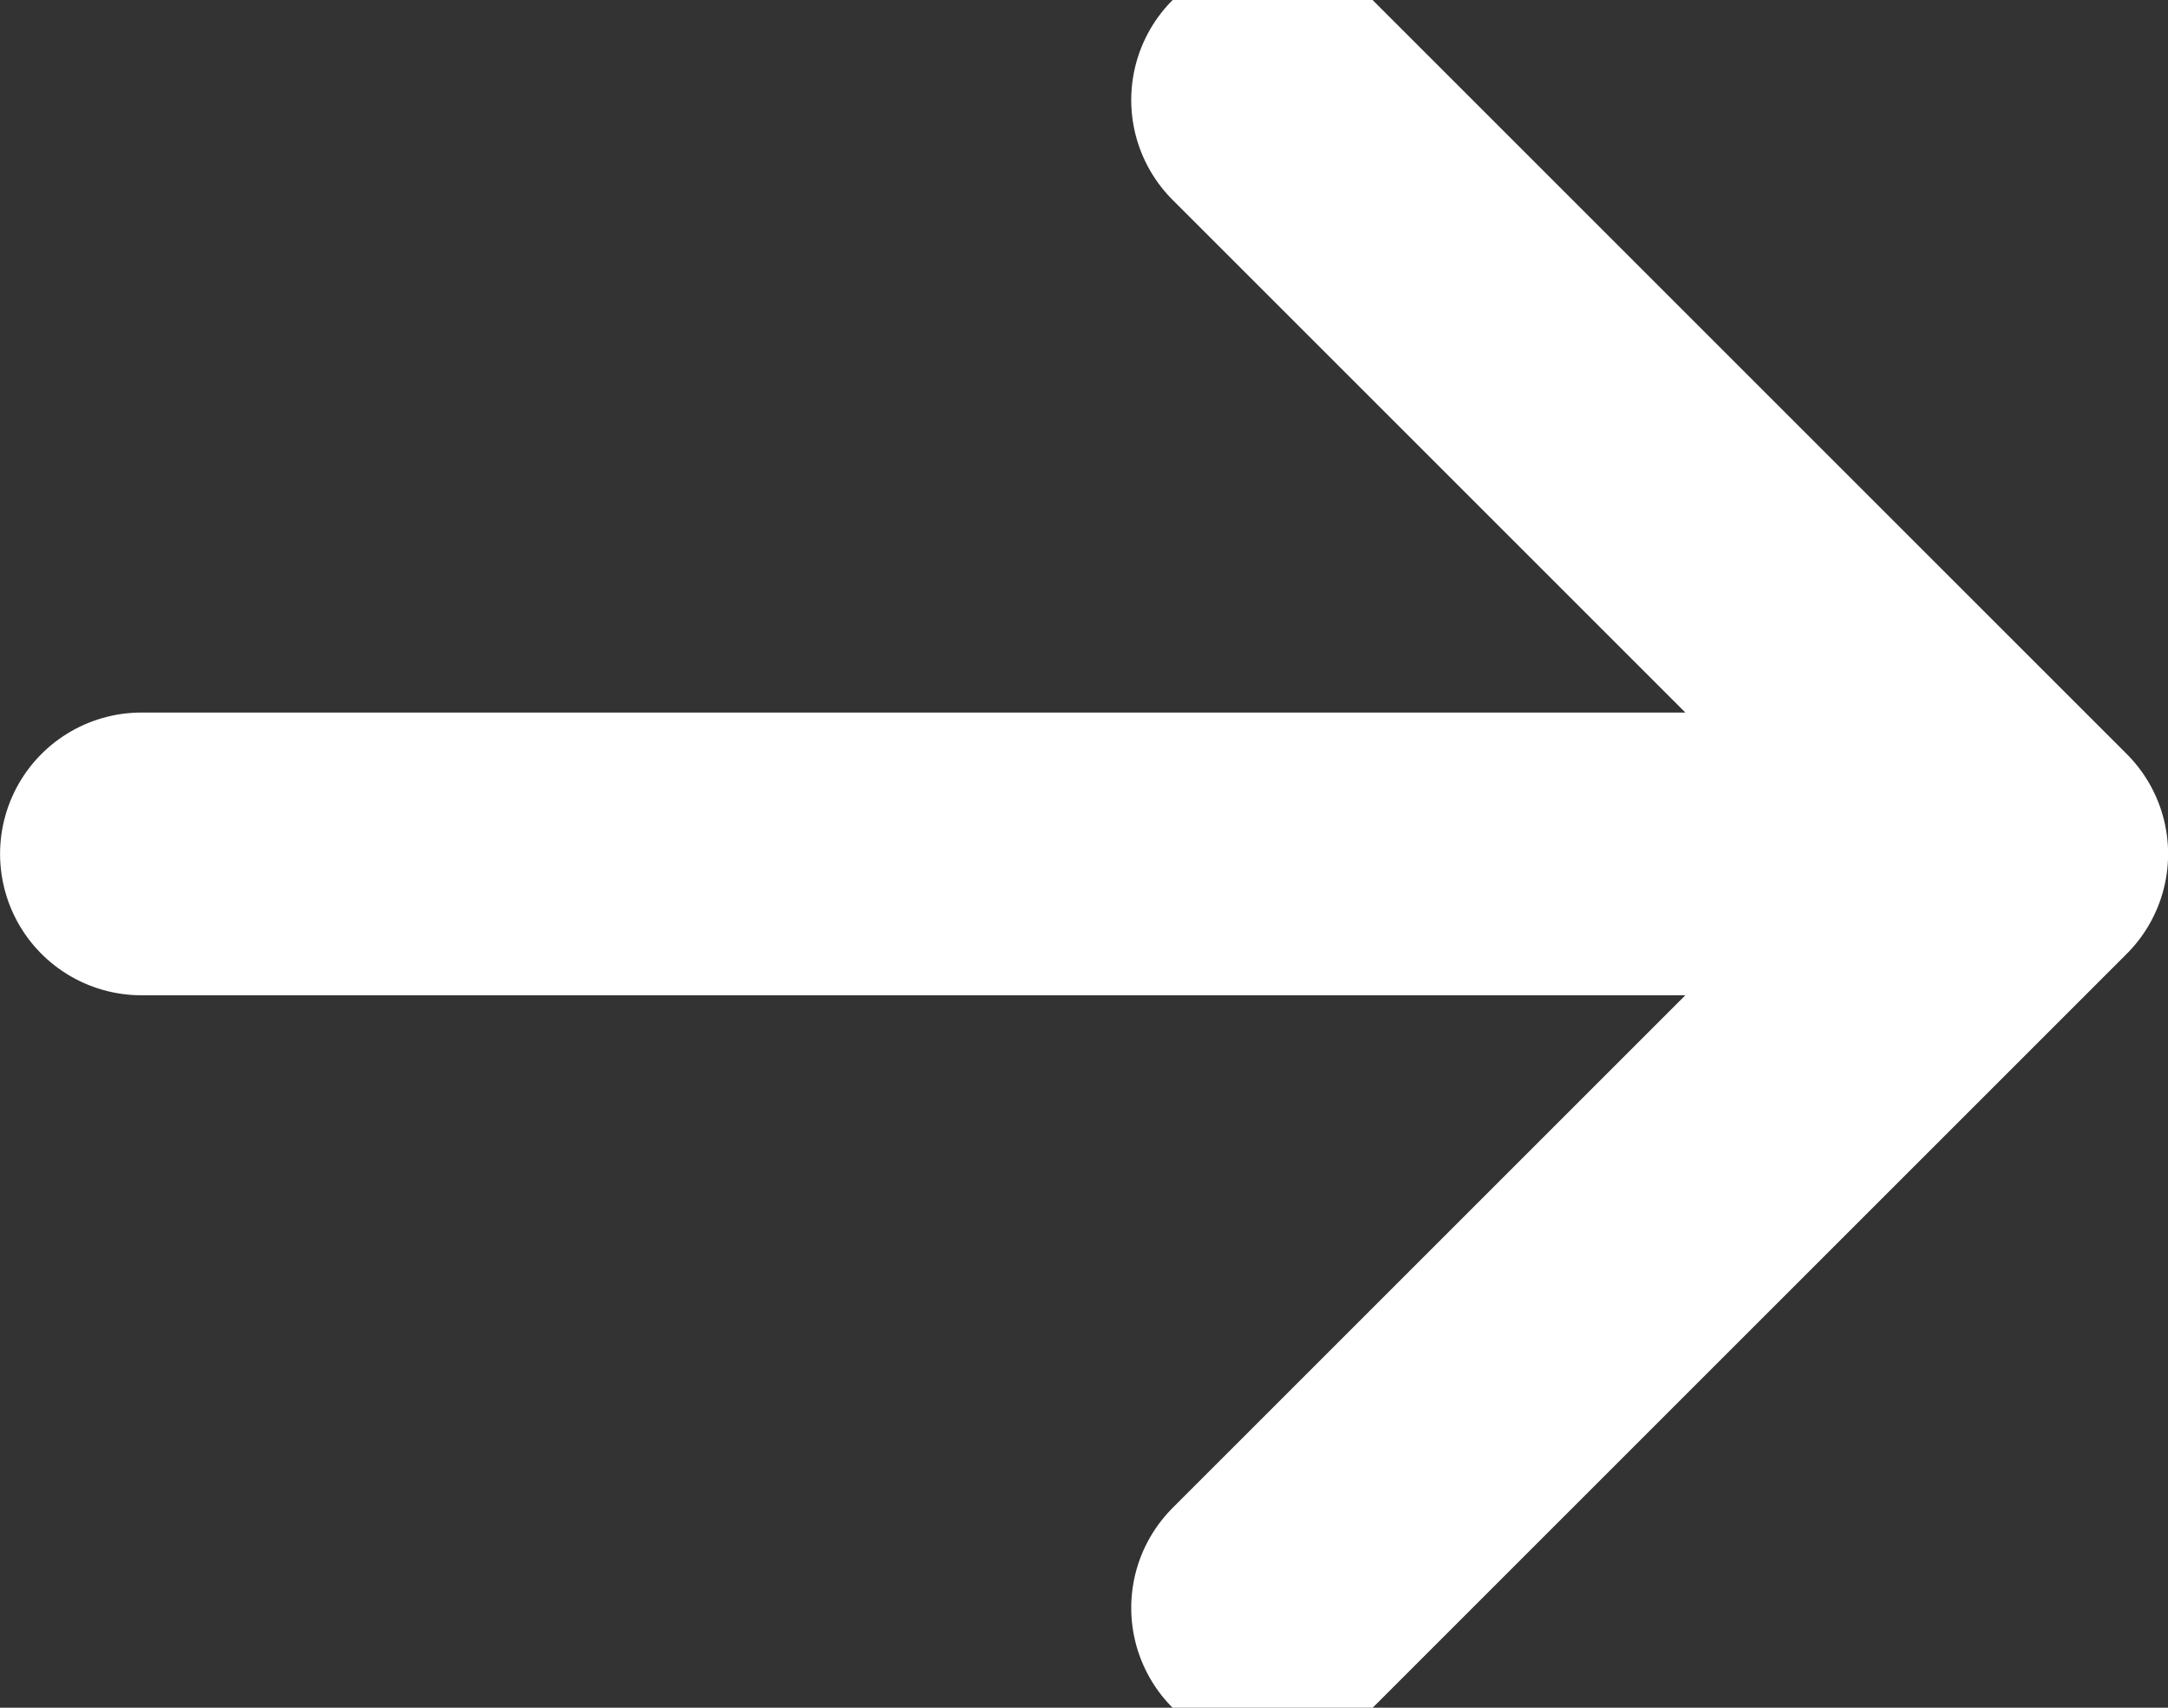<?xml version="1.0" encoding="UTF-8" standalone="no"?>
<svg
   width="24"
   height="18.909"
   viewBox="0 0 24 18.909"
   fill="none"
   version="1.1"
   id="svg1"
   sodipodi:docname="arrow-right.svg"
   inkscape:version="1.3.2 (091e20ef0f, 2023-11-25, custom)"
   xmlns:inkscape="http://www.inkscape.org/namespaces/inkscape"
   xmlns:sodipodi="http://sodipodi.sourceforge.net/DTD/sodipodi-0.dtd"
   xmlns="http://www.w3.org/2000/svg"
   xmlns:svg="http://www.w3.org/2000/svg">
  <rect x="0" y="0" width="24" height="18.909" fill="#333333" stroke="none"/>
  <defs
     id="defs1" />
  <sodipodi:namedview
     id="namedview1"
     pagecolor="#ffffff"
     bordercolor="#000000"
     borderopacity="0.25"
     inkscape:showpageshadow="2"
     inkscape:pageopacity="0.0"
     inkscape:pagecheckerboard="0"
     inkscape:deskcolor="#d1d1d1"
     inkscape:zoom="16.666667"
     inkscape:cx="8.3400001"
     inkscape:cy="9.4800001"
     inkscape:window-width="1920"
     inkscape:window-height="1004"
     inkscape:window-x="0"
     inkscape:window-y="0"
     inkscape:window-maximized="1"
     inkscape:current-layer="svg1" />
  <g
     id="icon / arrow-right"
     transform="matrix(2.087,0,0,2.087,-13.043,-15.589)">
    <path
       id="Vector"
       d="m 7,12 h 10 m 0,0 -4,-4 m 4,4 -4,4"
       stroke="#ffffff"
       stroke-width="1.5"
       stroke-linecap="round"
       stroke-linejoin="round" />
  </g>
</svg>
